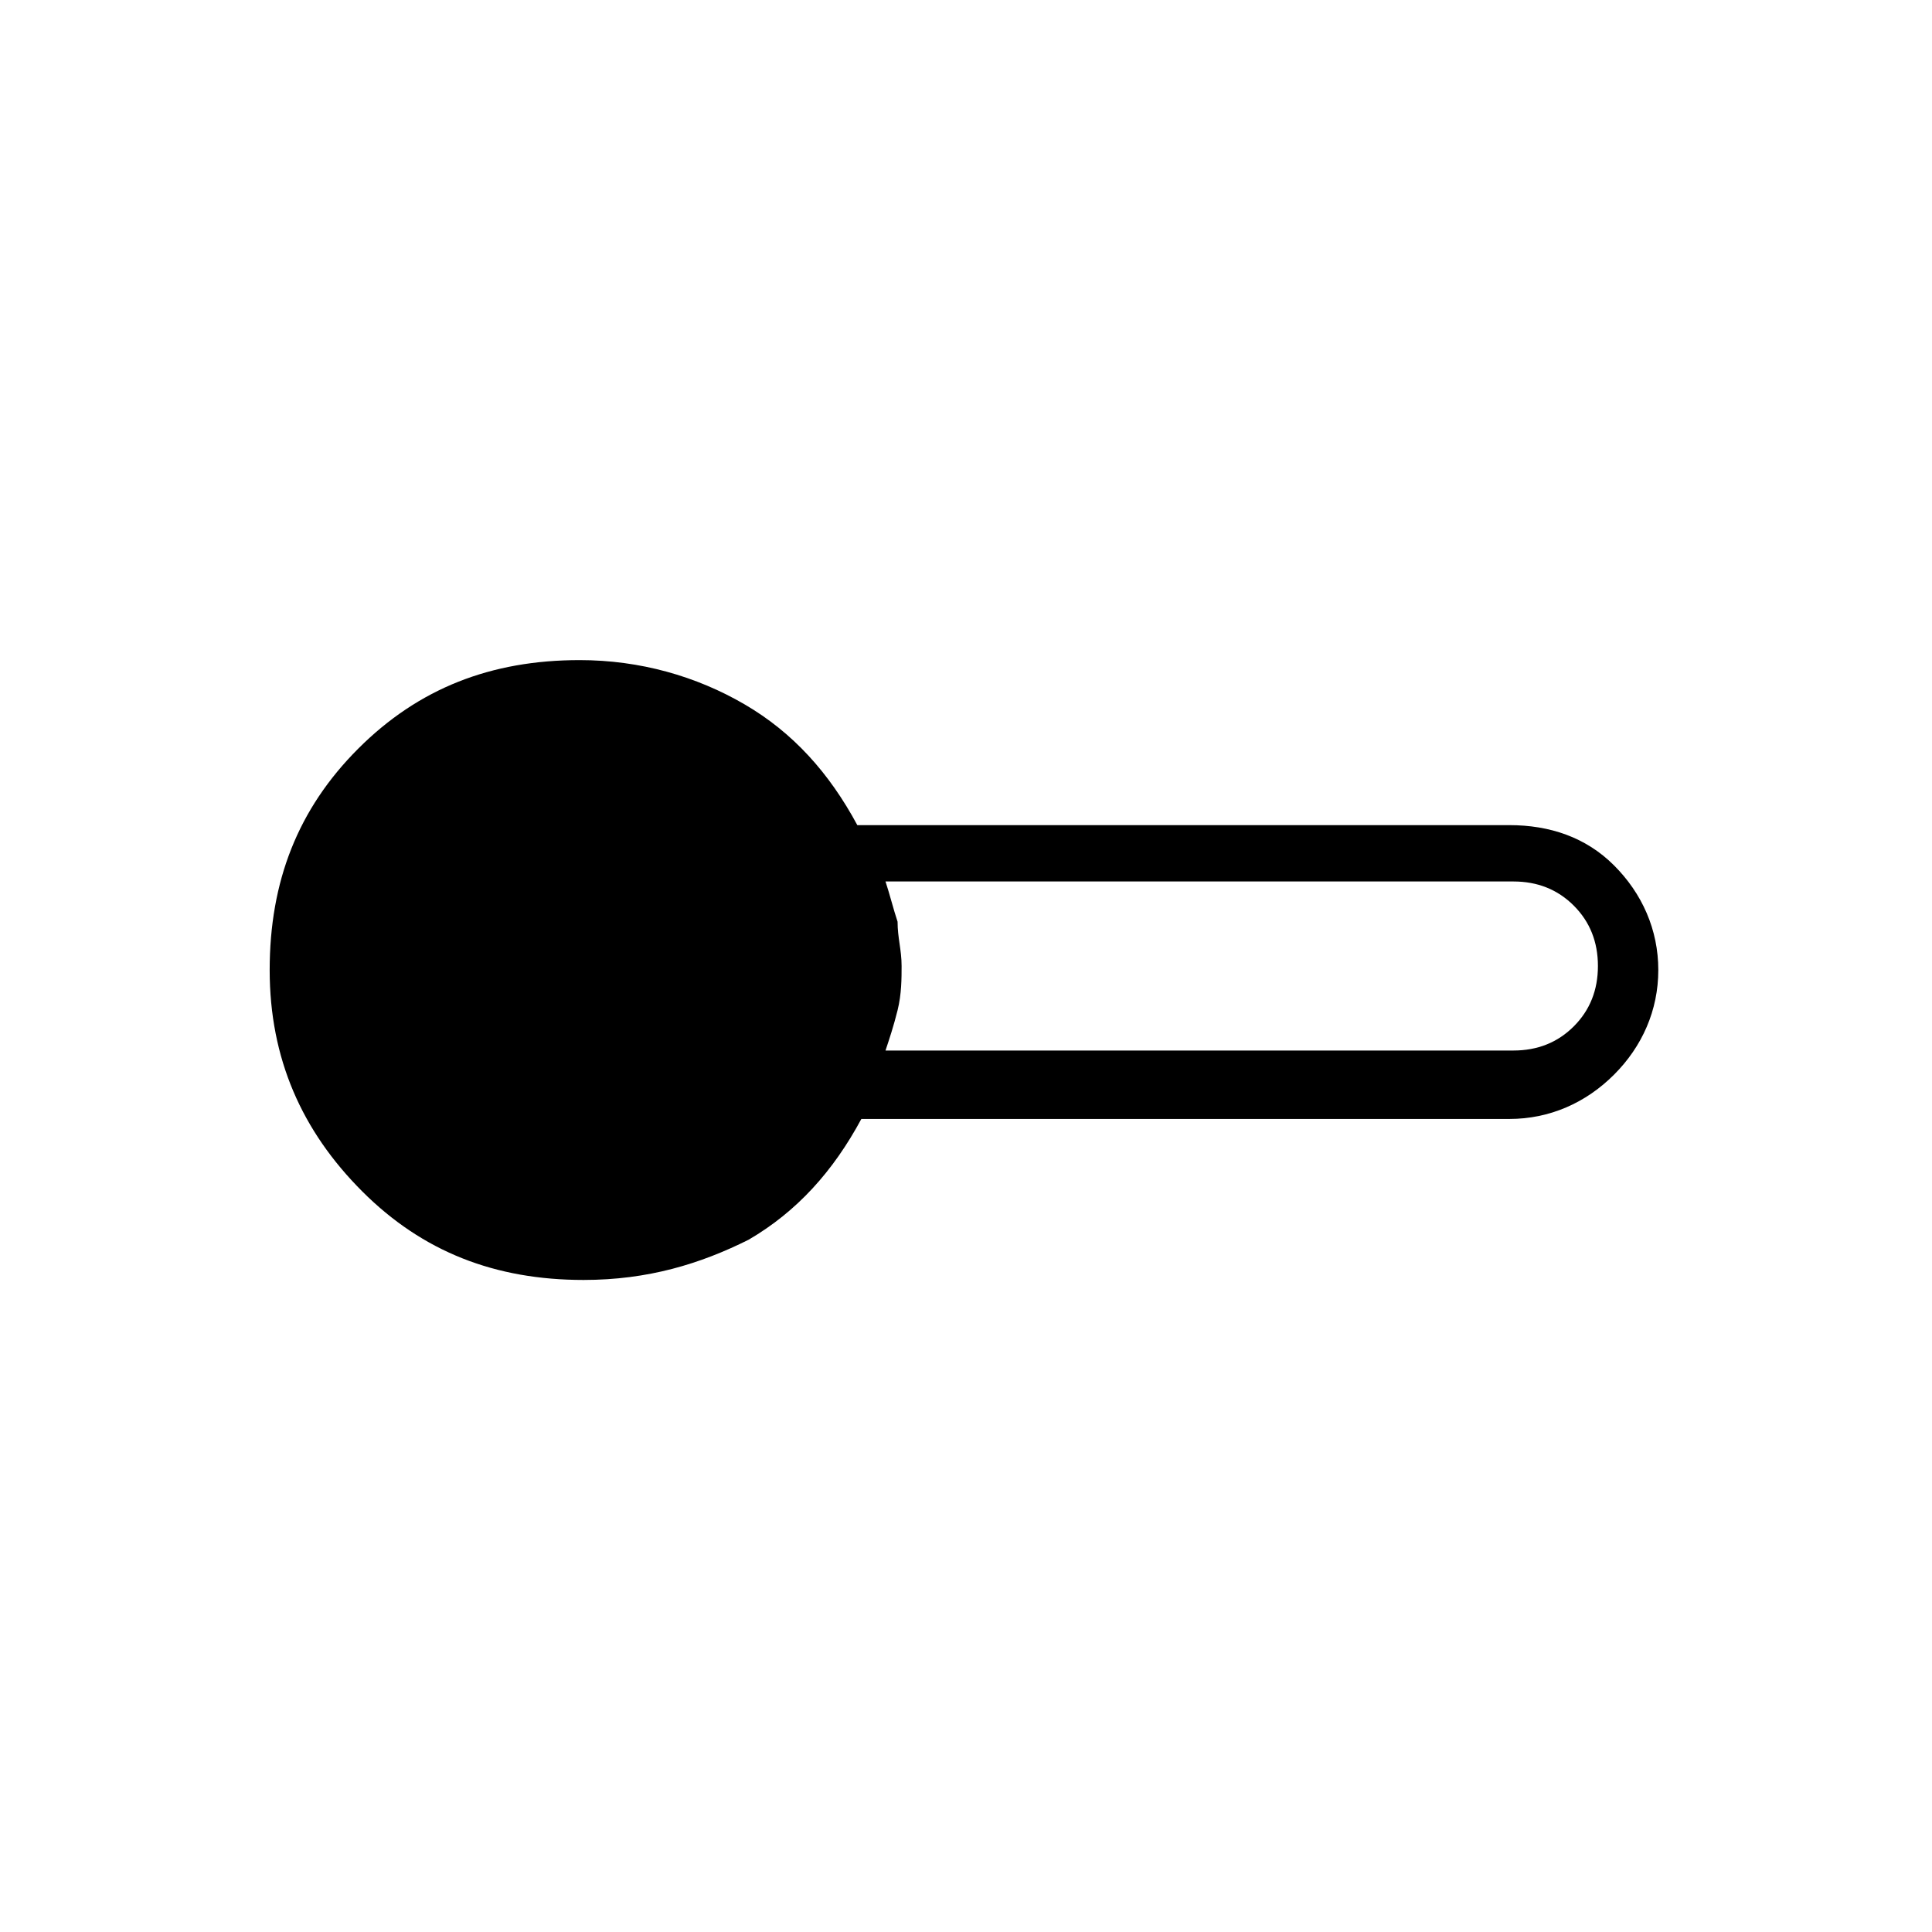 <?xml version="1.0" encoding="utf-8"?>
<!-- Generator: Adobe Illustrator 26.3.1, SVG Export Plug-In . SVG Version: 6.00 Build 0)  -->
<svg version="1.1" id="Слой_1" xmlns="http://www.w3.org/2000/svg" xmlns:xlink="http://www.w3.org/1999/xlink" x="0px" y="0px"
	 viewBox="0 0 48 48" style="enable-background:new 0 0 48 48;" xml:space="preserve">
<path d="M14.5,31.8c-2.2,0-4-0.7-5.5-2.2s-2.3-3.3-2.3-5.5s0.7-4,2.2-5.5s3.3-2.2,5.5-2.2c1.5,0,2.9,0.4,4.1,1.1s2.1,1.7,2.8,3h16.2
	c1,0,1.9,0.3,2.6,1c0.7,0.7,1.1,1.6,1.1,2.6s-0.4,1.9-1.1,2.6c-0.7,0.7-1.6,1.1-2.6,1.1H21.4c-0.7,1.3-1.6,2.3-2.8,3
	C17.4,31.4,16.1,31.8,14.5,31.8z M22,26.1h15.6c0.6,0,1.1-0.2,1.5-0.6s0.6-0.9,0.6-1.5s-0.2-1.1-0.6-1.5c-0.4-0.4-0.9-0.6-1.5-0.6
	H22c0.1,0.3,0.2,0.7,0.3,1c0,0.4,0.1,0.7,0.1,1.1c0,0.3,0,0.7-0.1,1.1C22.2,25.5,22.1,25.8,22,26.1z"/>
</svg>
